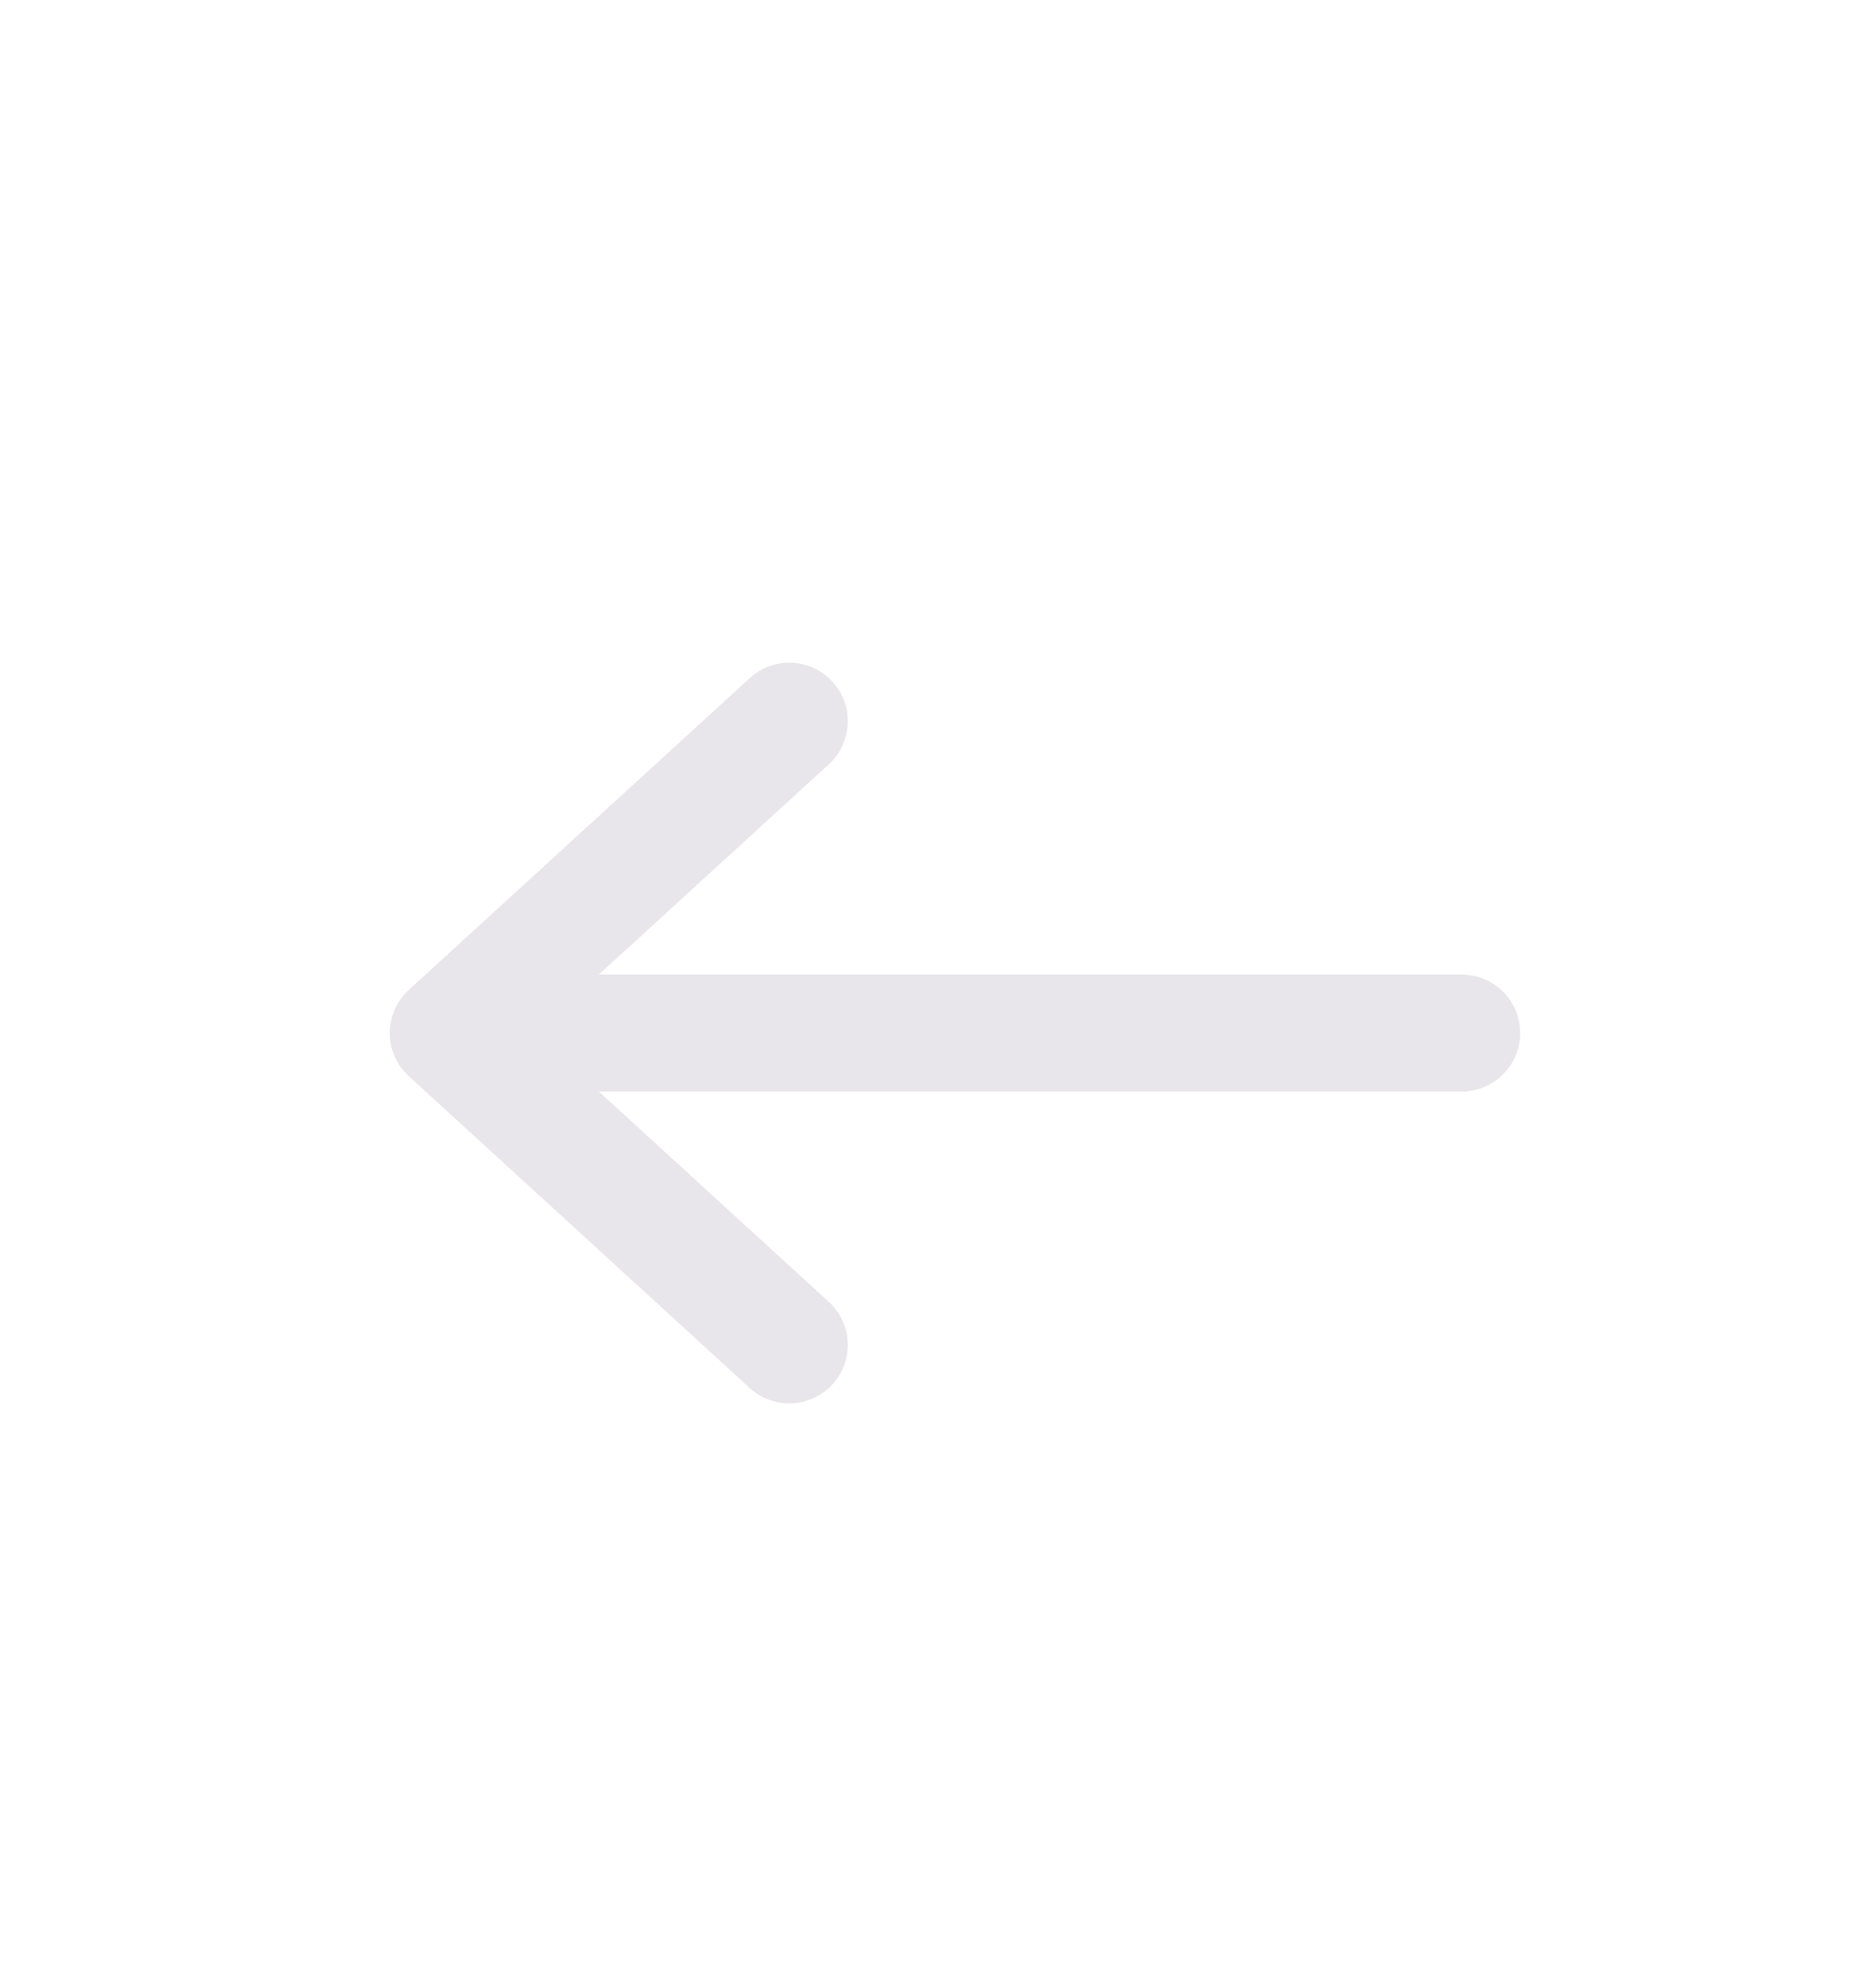 <svg width="16" height="17" viewBox="0 0 16 17" fill="none" xmlns="http://www.w3.org/2000/svg">
<path d="M3.496 8.464C3.392 8.559 3.333 8.693 3.333 8.833C3.333 8.974 3.392 9.108 3.496 9.202L6.412 11.869C6.616 12.055 6.932 12.041 7.119 11.837C7.305 11.634 7.291 11.317 7.087 11.131L5.121 9.333L12.5 9.333C12.776 9.333 13 9.109 13 8.833C13 8.557 12.776 8.333 12.5 8.333L5.121 8.333L7.087 6.536C7.291 6.349 7.305 6.033 7.119 5.829C6.932 5.625 6.616 5.611 6.412 5.798L3.496 8.464Z" fill="#E8E6EA"/>
</svg>
